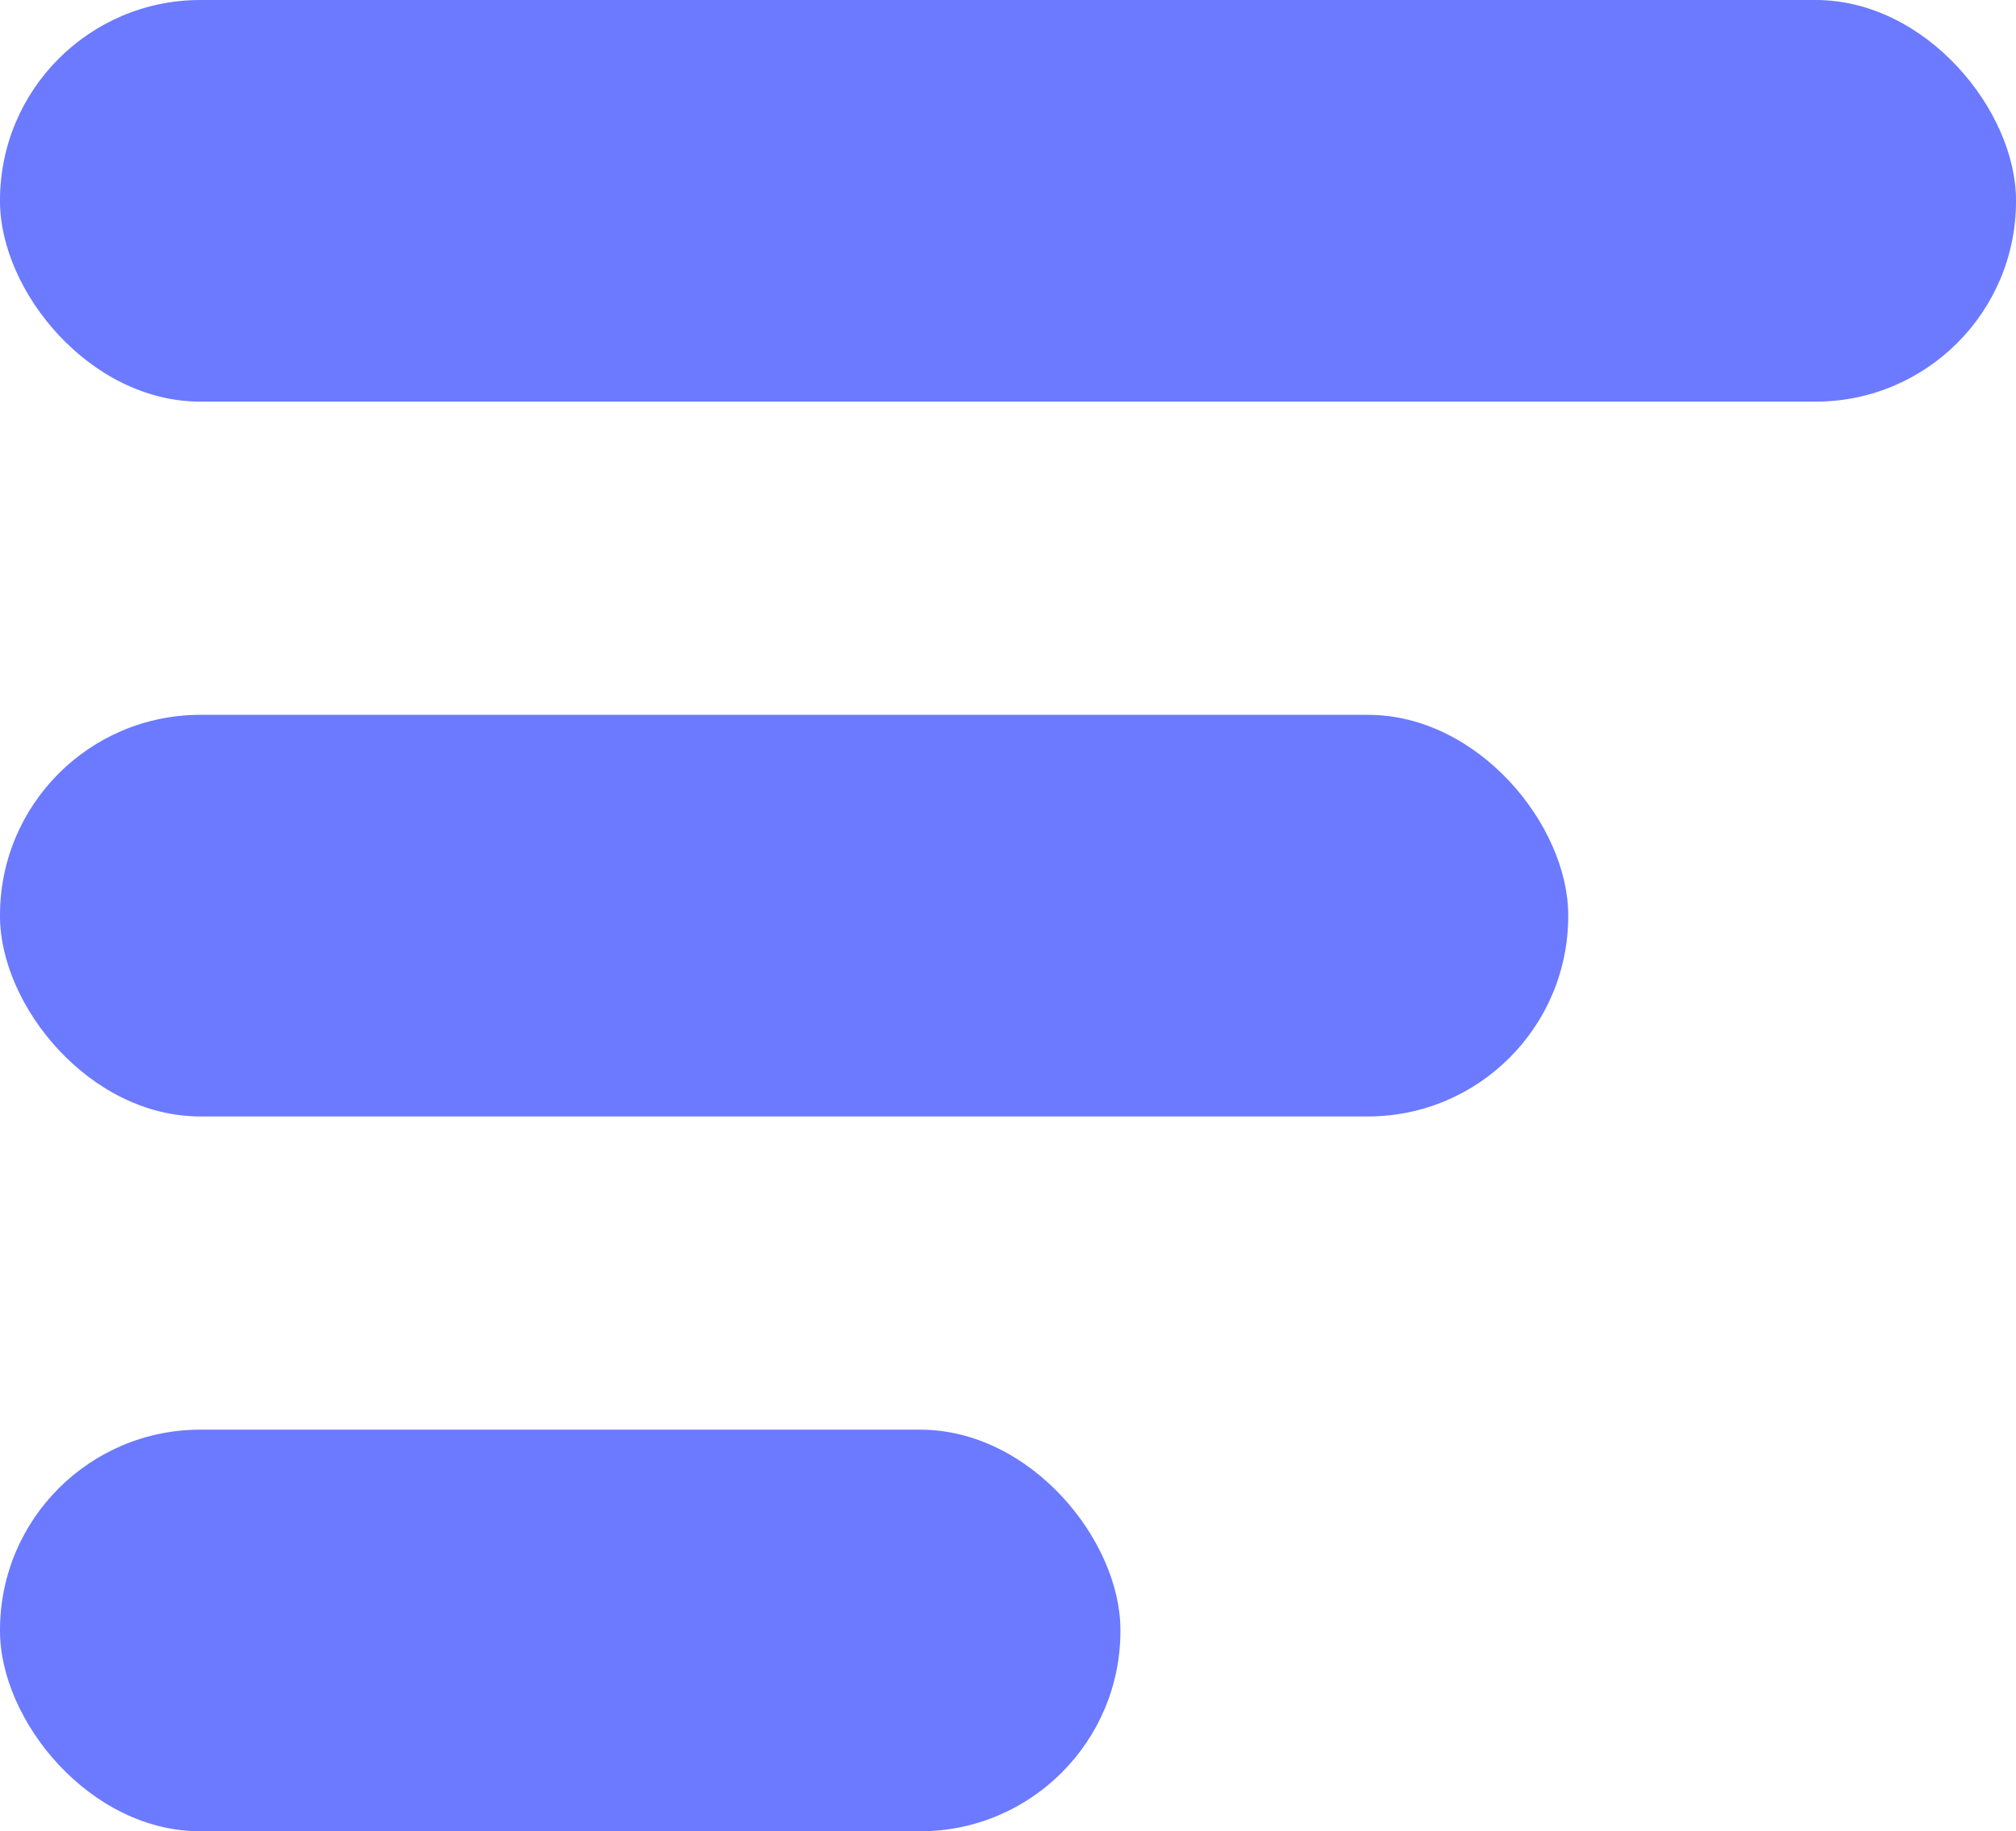 <svg xmlns="http://www.w3.org/2000/svg" viewBox="0 0 21.43 19.47"><defs><style>.cls-1{fill:#6b7aff;}</style></defs><g id="Layer_2" data-name="Layer 2"><g id="Layer_1-2" data-name="Layer 1"><rect class="cls-1" width="21.43" height="4.27" rx="2.13"/><rect class="cls-1" y="7.6" width="16.67" height="4.27" rx="2.13"/><rect class="cls-1" y="15.2" width="11.91" height="4.27" rx="2.13"/></g></g></svg>